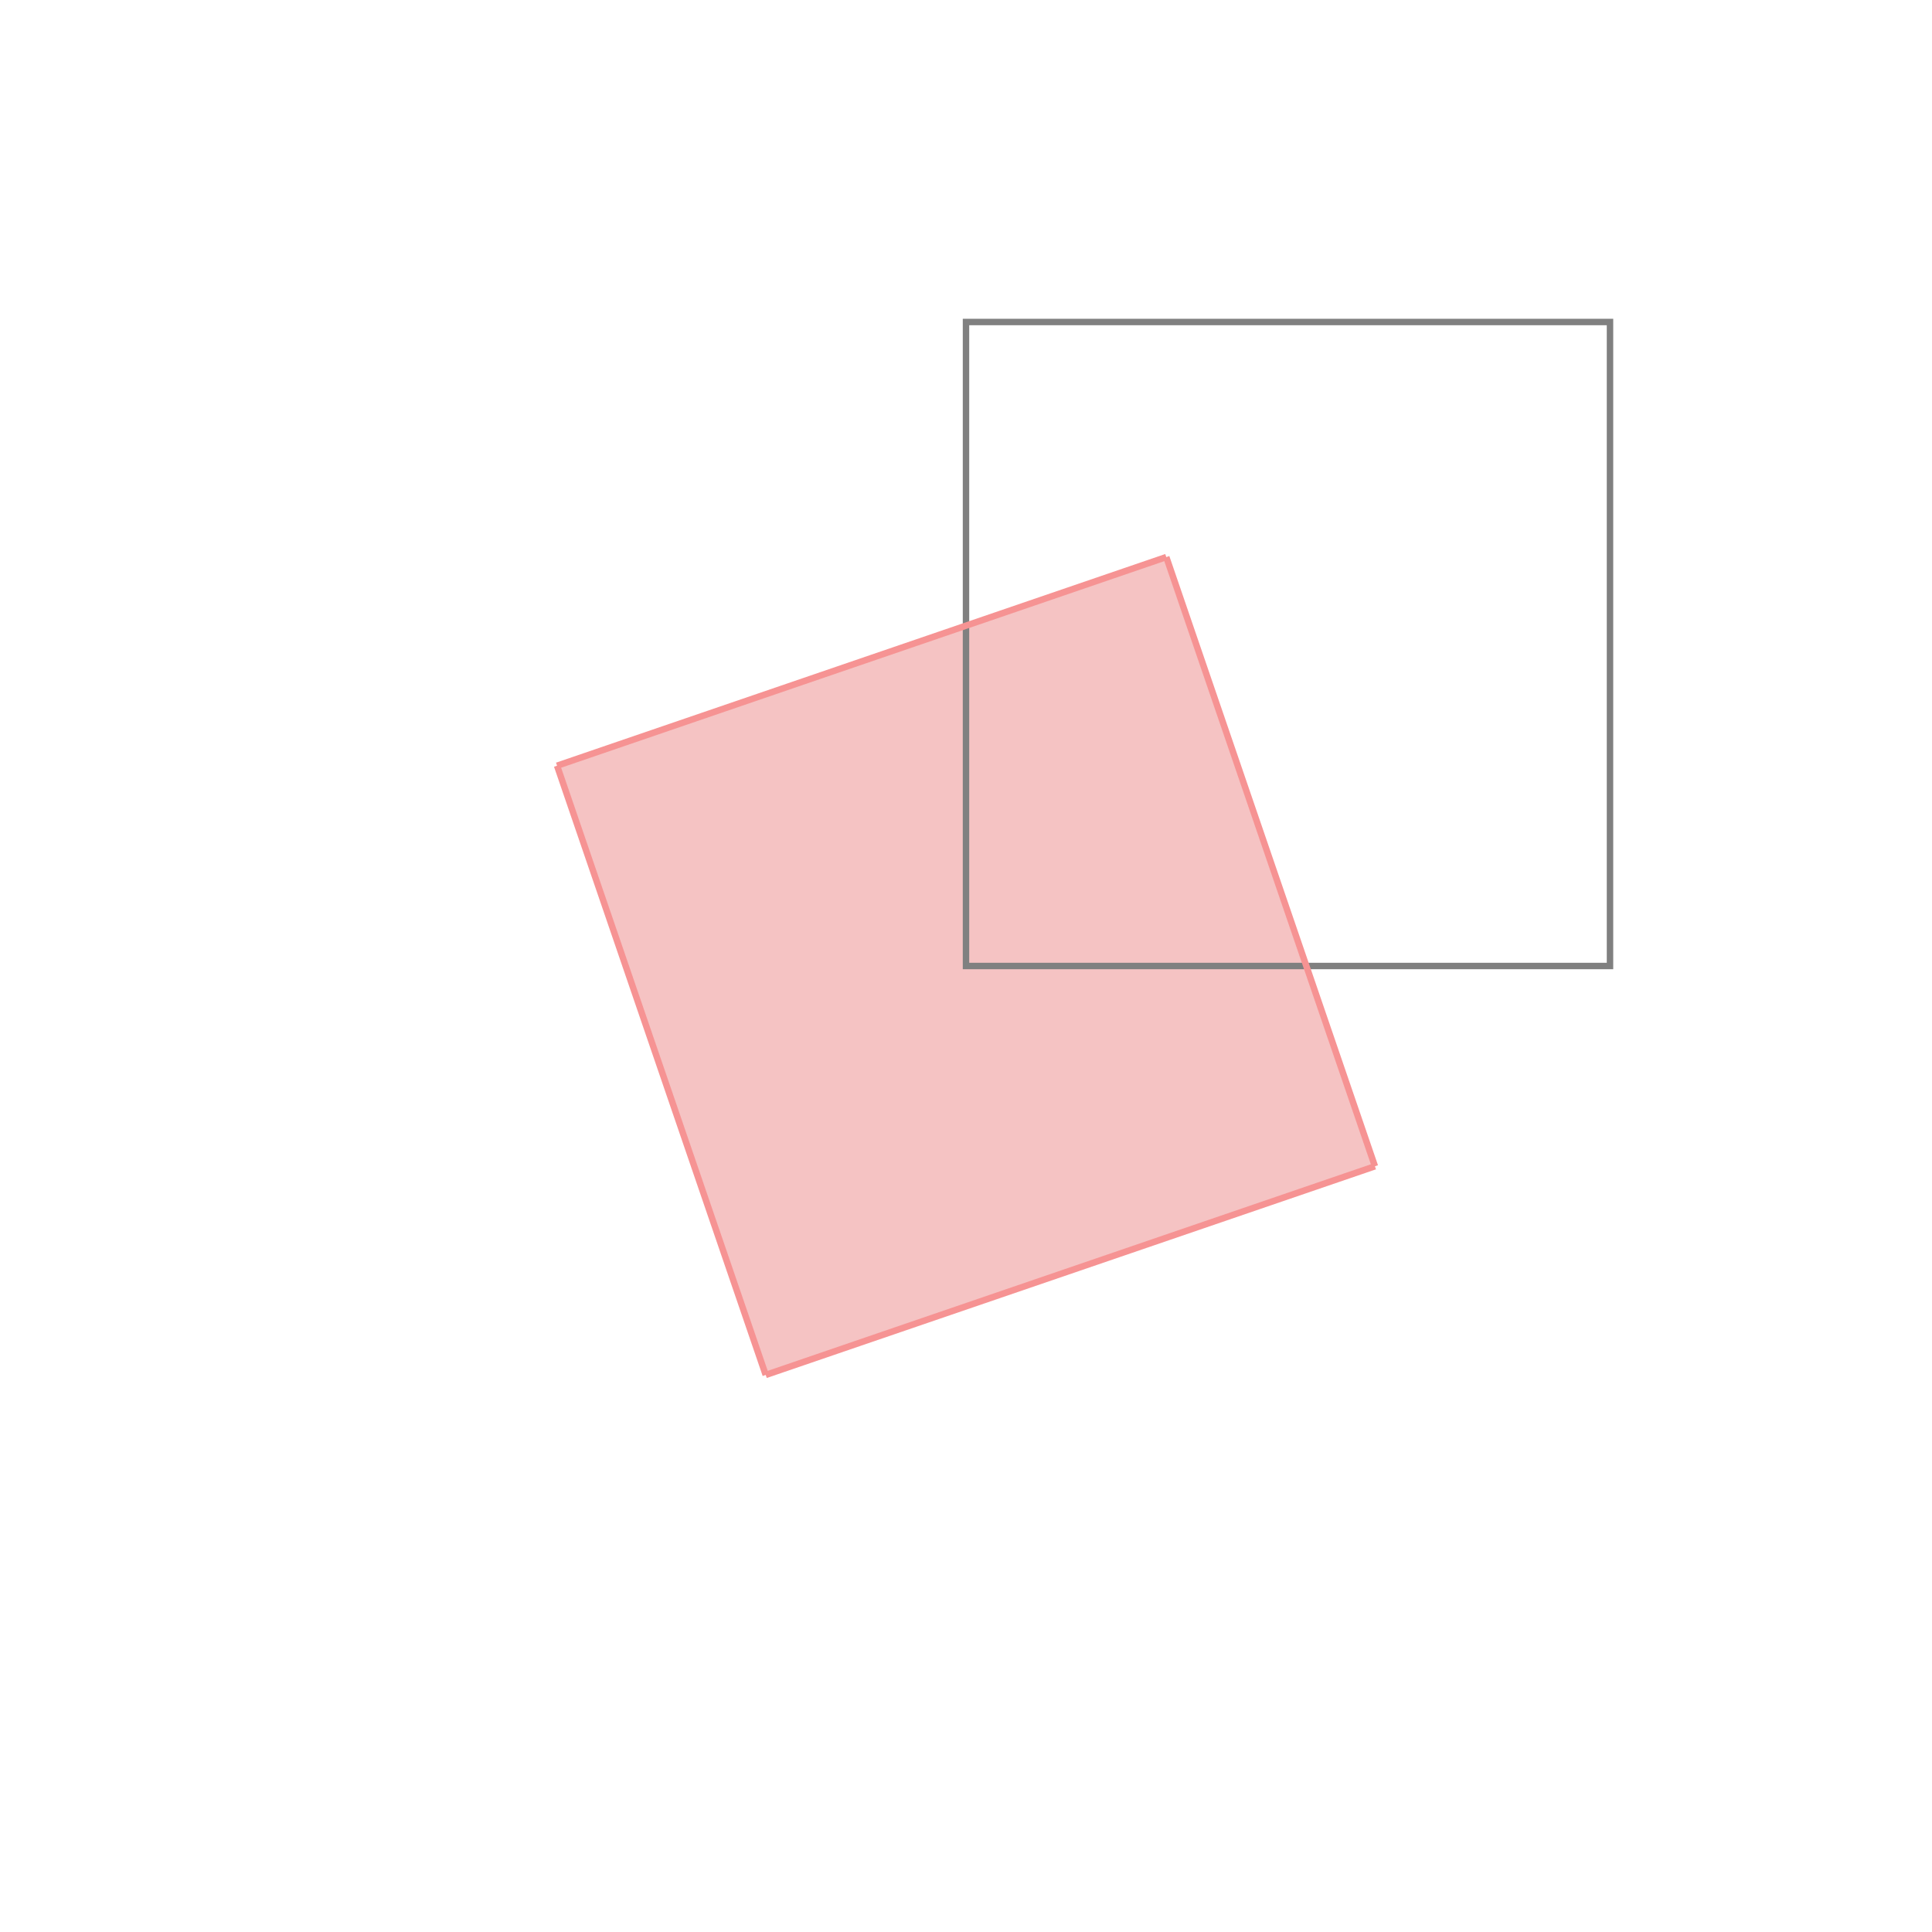 <svg xmlns="http://www.w3.org/2000/svg" viewBox="-1.5 -1.5 3 3">
<g transform="scale(1, -1)">
<path d="M-0.311 -0.635 L0.635 -0.311 L0.311 0.635 L-0.635 0.311 z " fill="rgb(245,195,195)" />
<path d="M0 0 L1 0 L1 1 L0 1  z" fill="none" stroke="rgb(128,128,128)" stroke-width="0.01" />
<line x1="-0.311" y1="-0.635" x2="0.635" y2="-0.311" style="stroke:rgb(246,147,147);stroke-width:0.01" />
<line x1="-0.311" y1="-0.635" x2="-0.635" y2="0.311" style="stroke:rgb(246,147,147);stroke-width:0.01" />
<line x1="0.635" y1="-0.311" x2="0.311" y2="0.635" style="stroke:rgb(246,147,147);stroke-width:0.01" />
<line x1="-0.635" y1="0.311" x2="0.311" y2="0.635" style="stroke:rgb(246,147,147);stroke-width:0.01" />
</g>
</svg>
